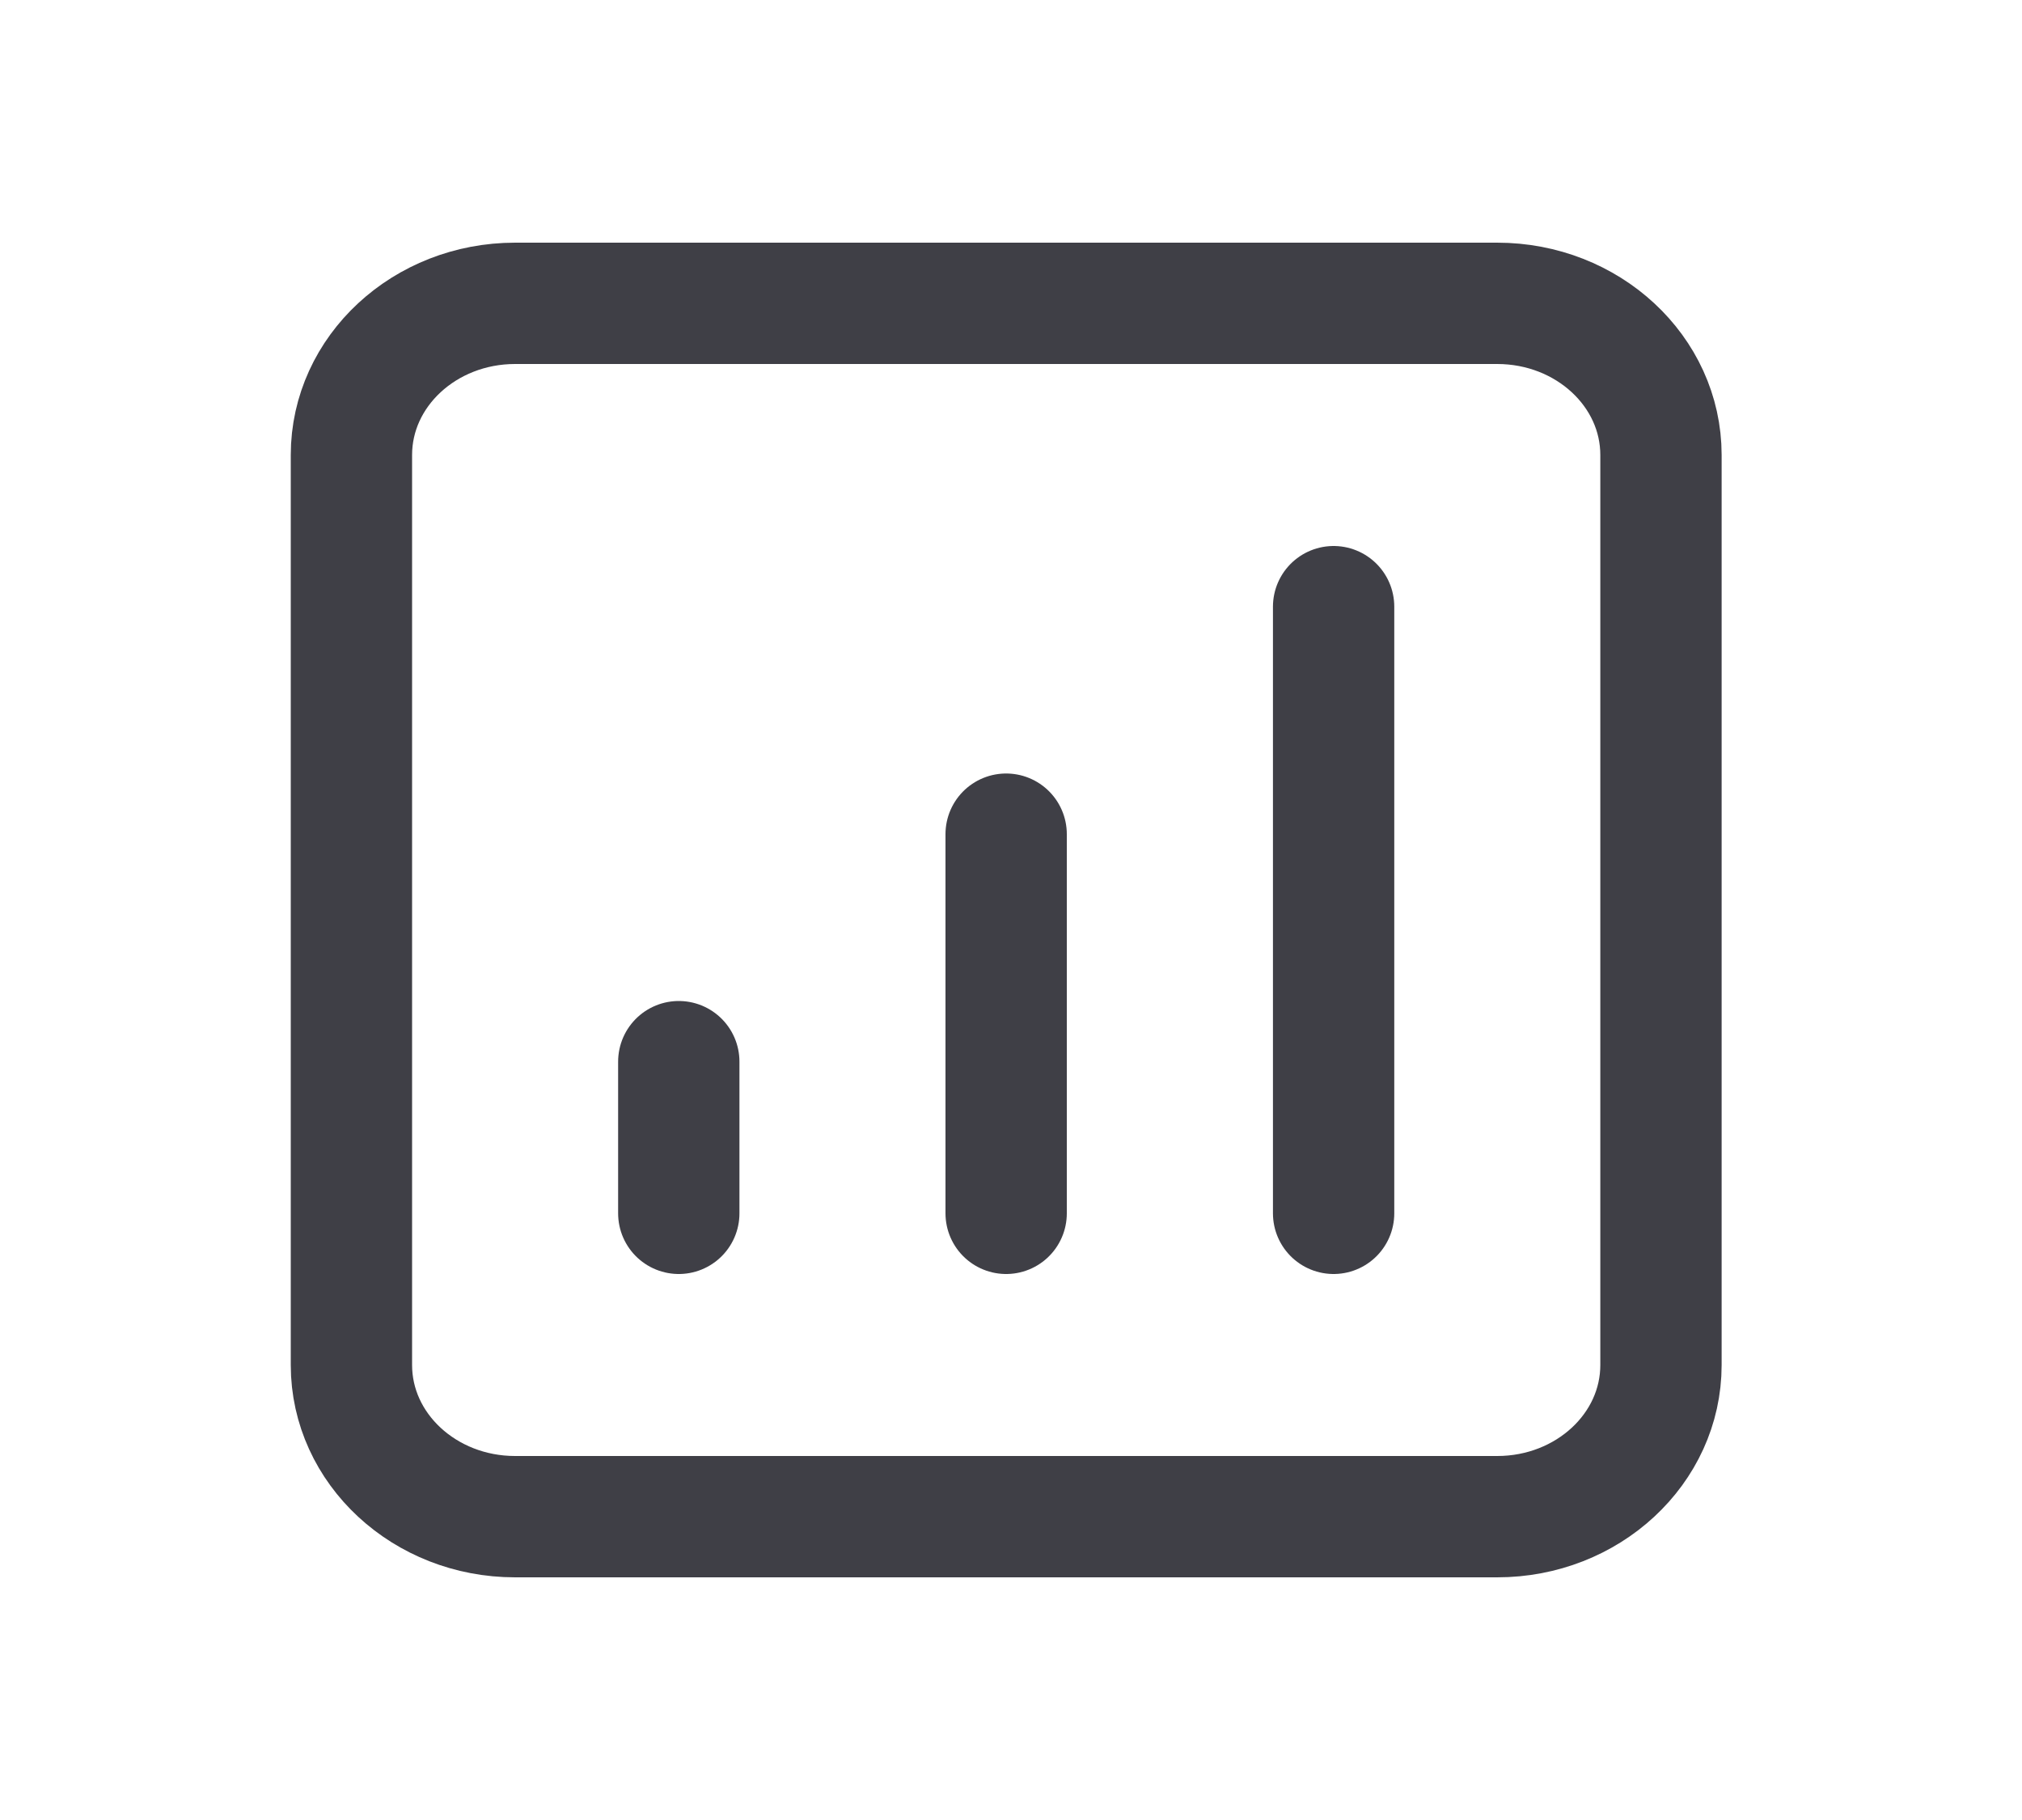 <svg width="20" height="18" viewBox="0 0 20 18" fill="none" xmlns="http://www.w3.org/2000/svg">
<path d="M13.191 6V12M9.952 8.25V12M6.714 10.5V12M5.095 15H14.809C15.704 15 16.429 14.328 16.429 13.5V4.5C16.429 3.672 15.704 3 14.809 3H5.095C4.201 3 3.476 3.672 3.476 4.5V13.5C3.476 14.328 4.201 15 5.095 15Z" stroke="#3F3F46" stroke-width="1.2" stroke-linecap="round" stroke-linejoin="round"/>
</svg>
